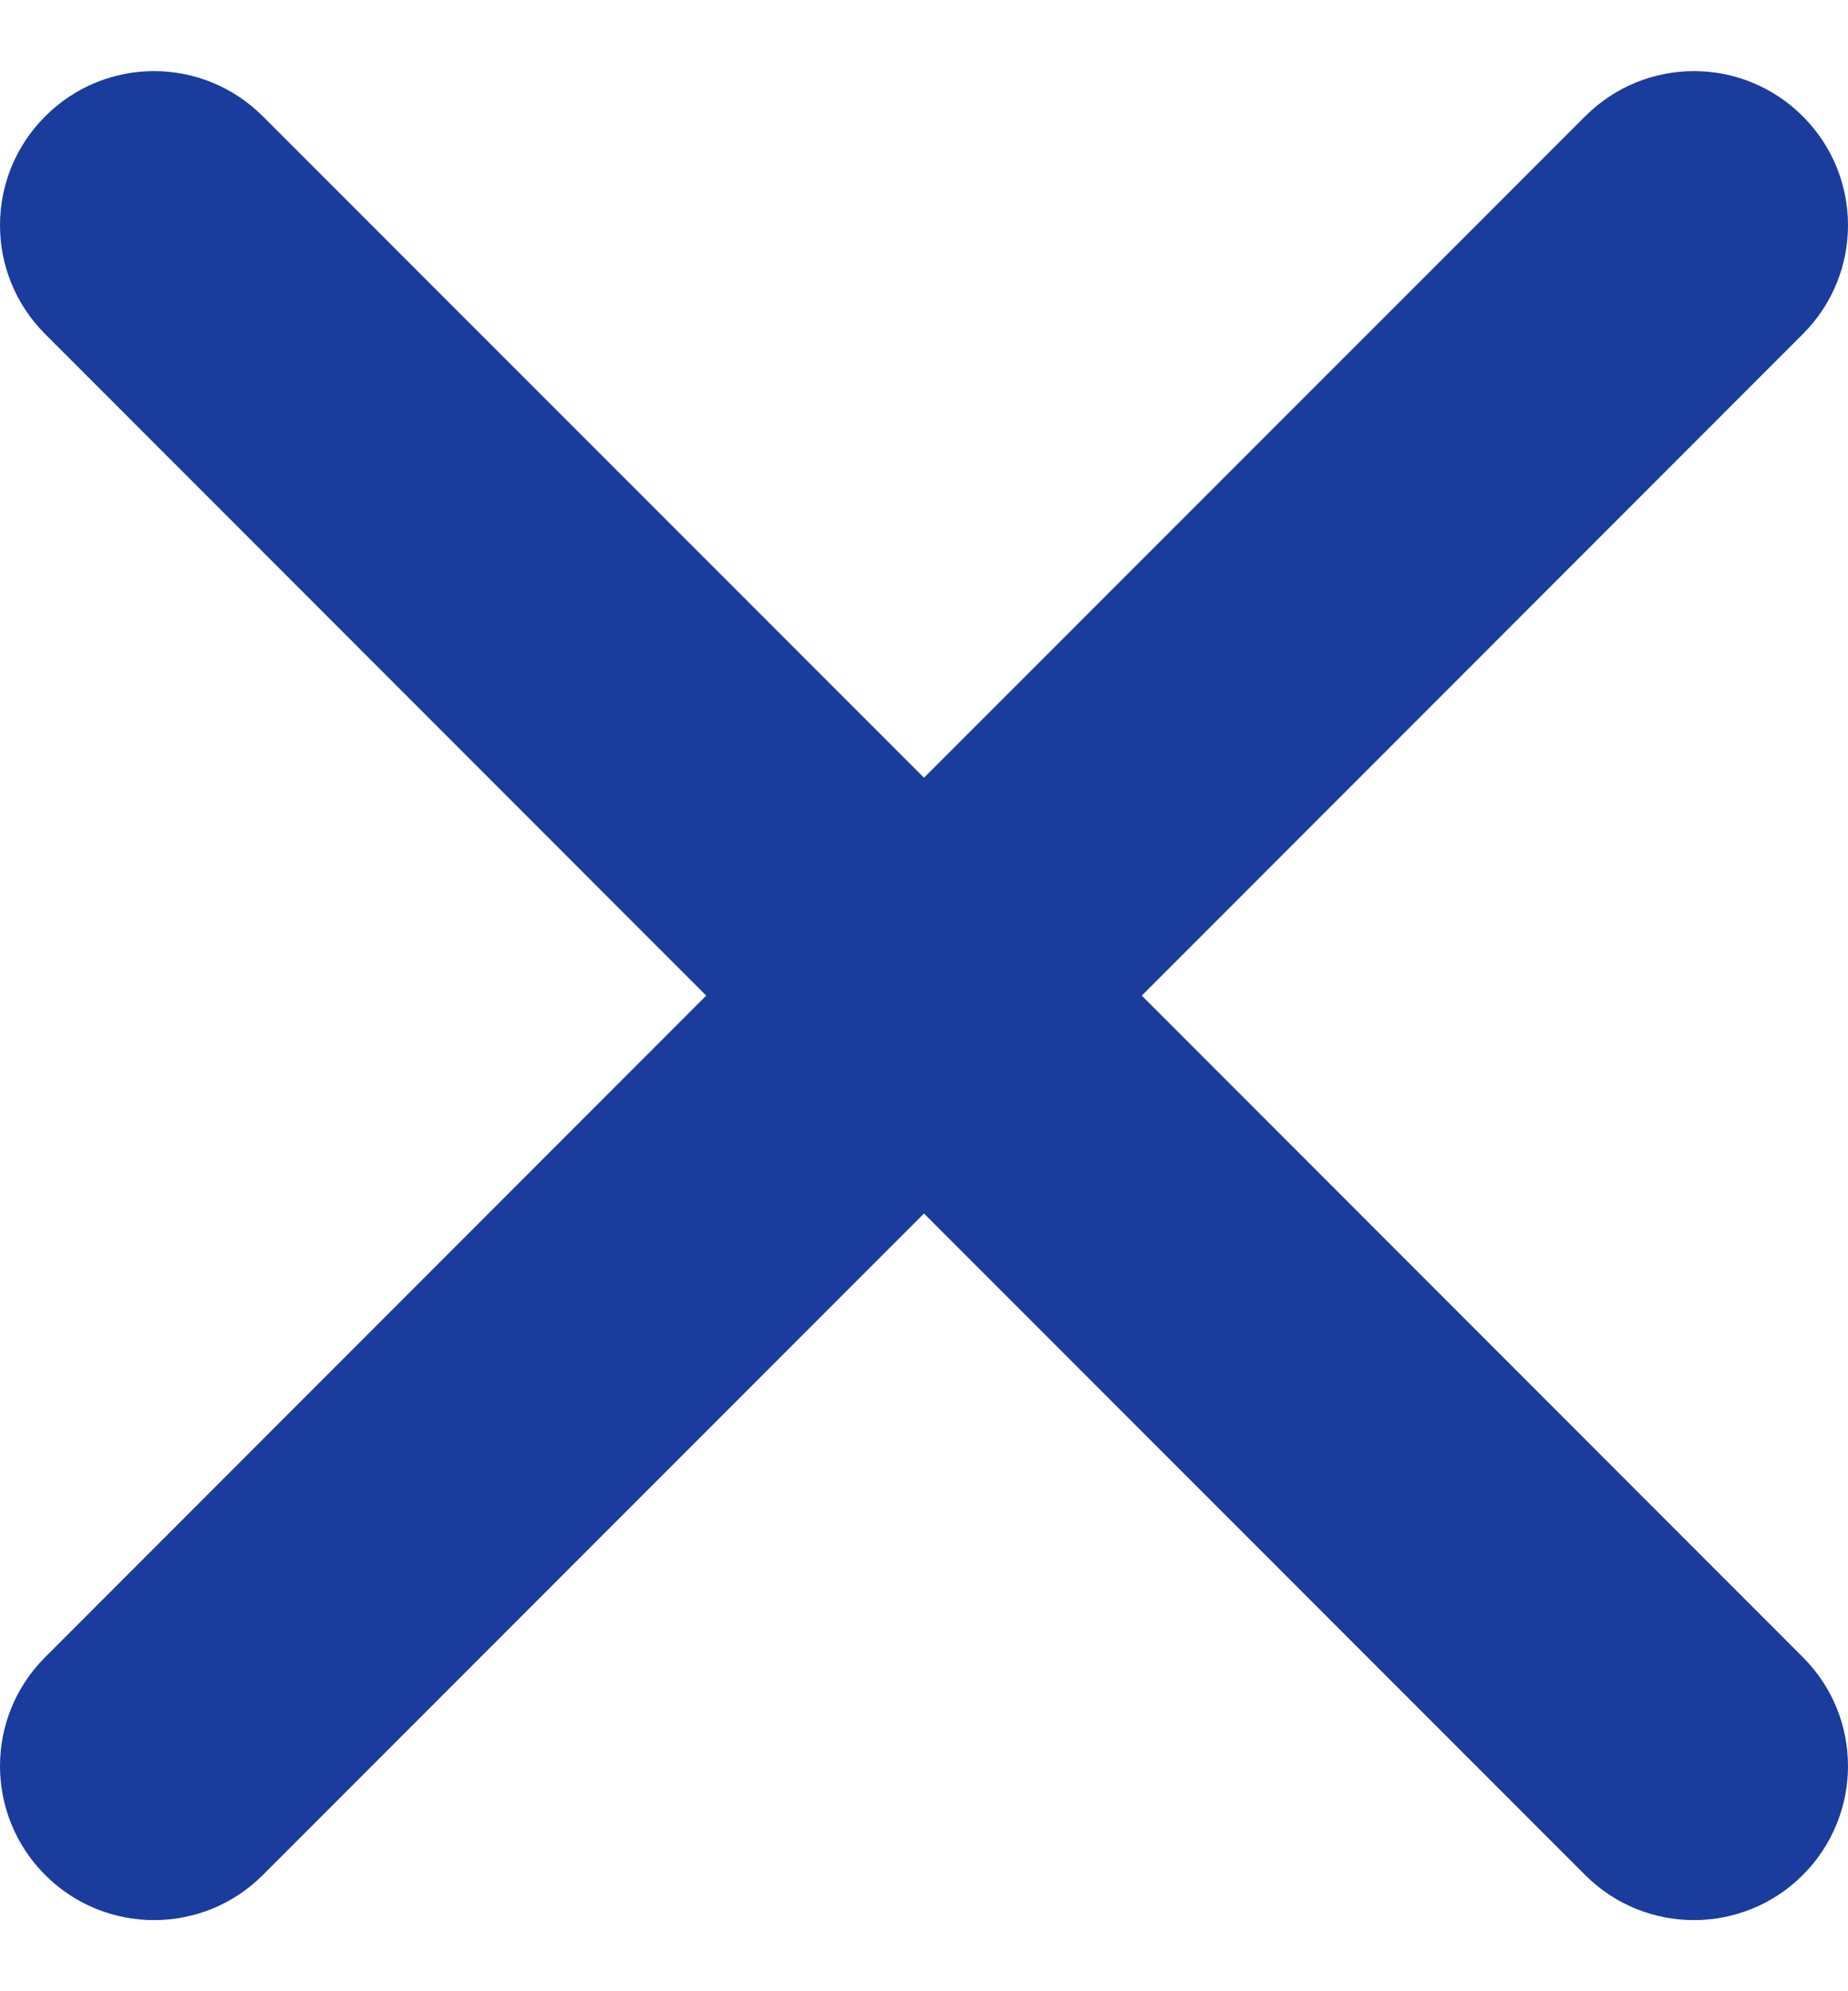 <svg width="13" height="14" viewBox="0 0 13 14" fill="none" xmlns="http://www.w3.org/2000/svg">
<path fill-rule="evenodd" clip-rule="evenodd" d="M8.032 7L12.682 2.349C13.106 1.926 13.106 1.241 12.682 0.818C12.259 0.394 11.574 0.394 11.151 0.818L6.5 5.468L1.849 0.818C1.426 0.394 0.741 0.394 0.318 0.818C-0.106 1.241 -0.106 1.926 0.318 2.349L4.968 7L0.318 11.651C-0.106 12.074 -0.106 12.759 0.318 13.183C0.529 13.394 0.806 13.5 1.084 13.5C1.361 13.5 1.638 13.394 1.849 13.183L6.5 8.532L11.151 13.183C11.362 13.394 11.639 13.5 11.916 13.5C12.194 13.5 12.471 13.394 12.682 13.183C13.106 12.759 13.106 12.074 12.682 11.651L8.032 7Z" fill="#193C9D"/>
</svg>
